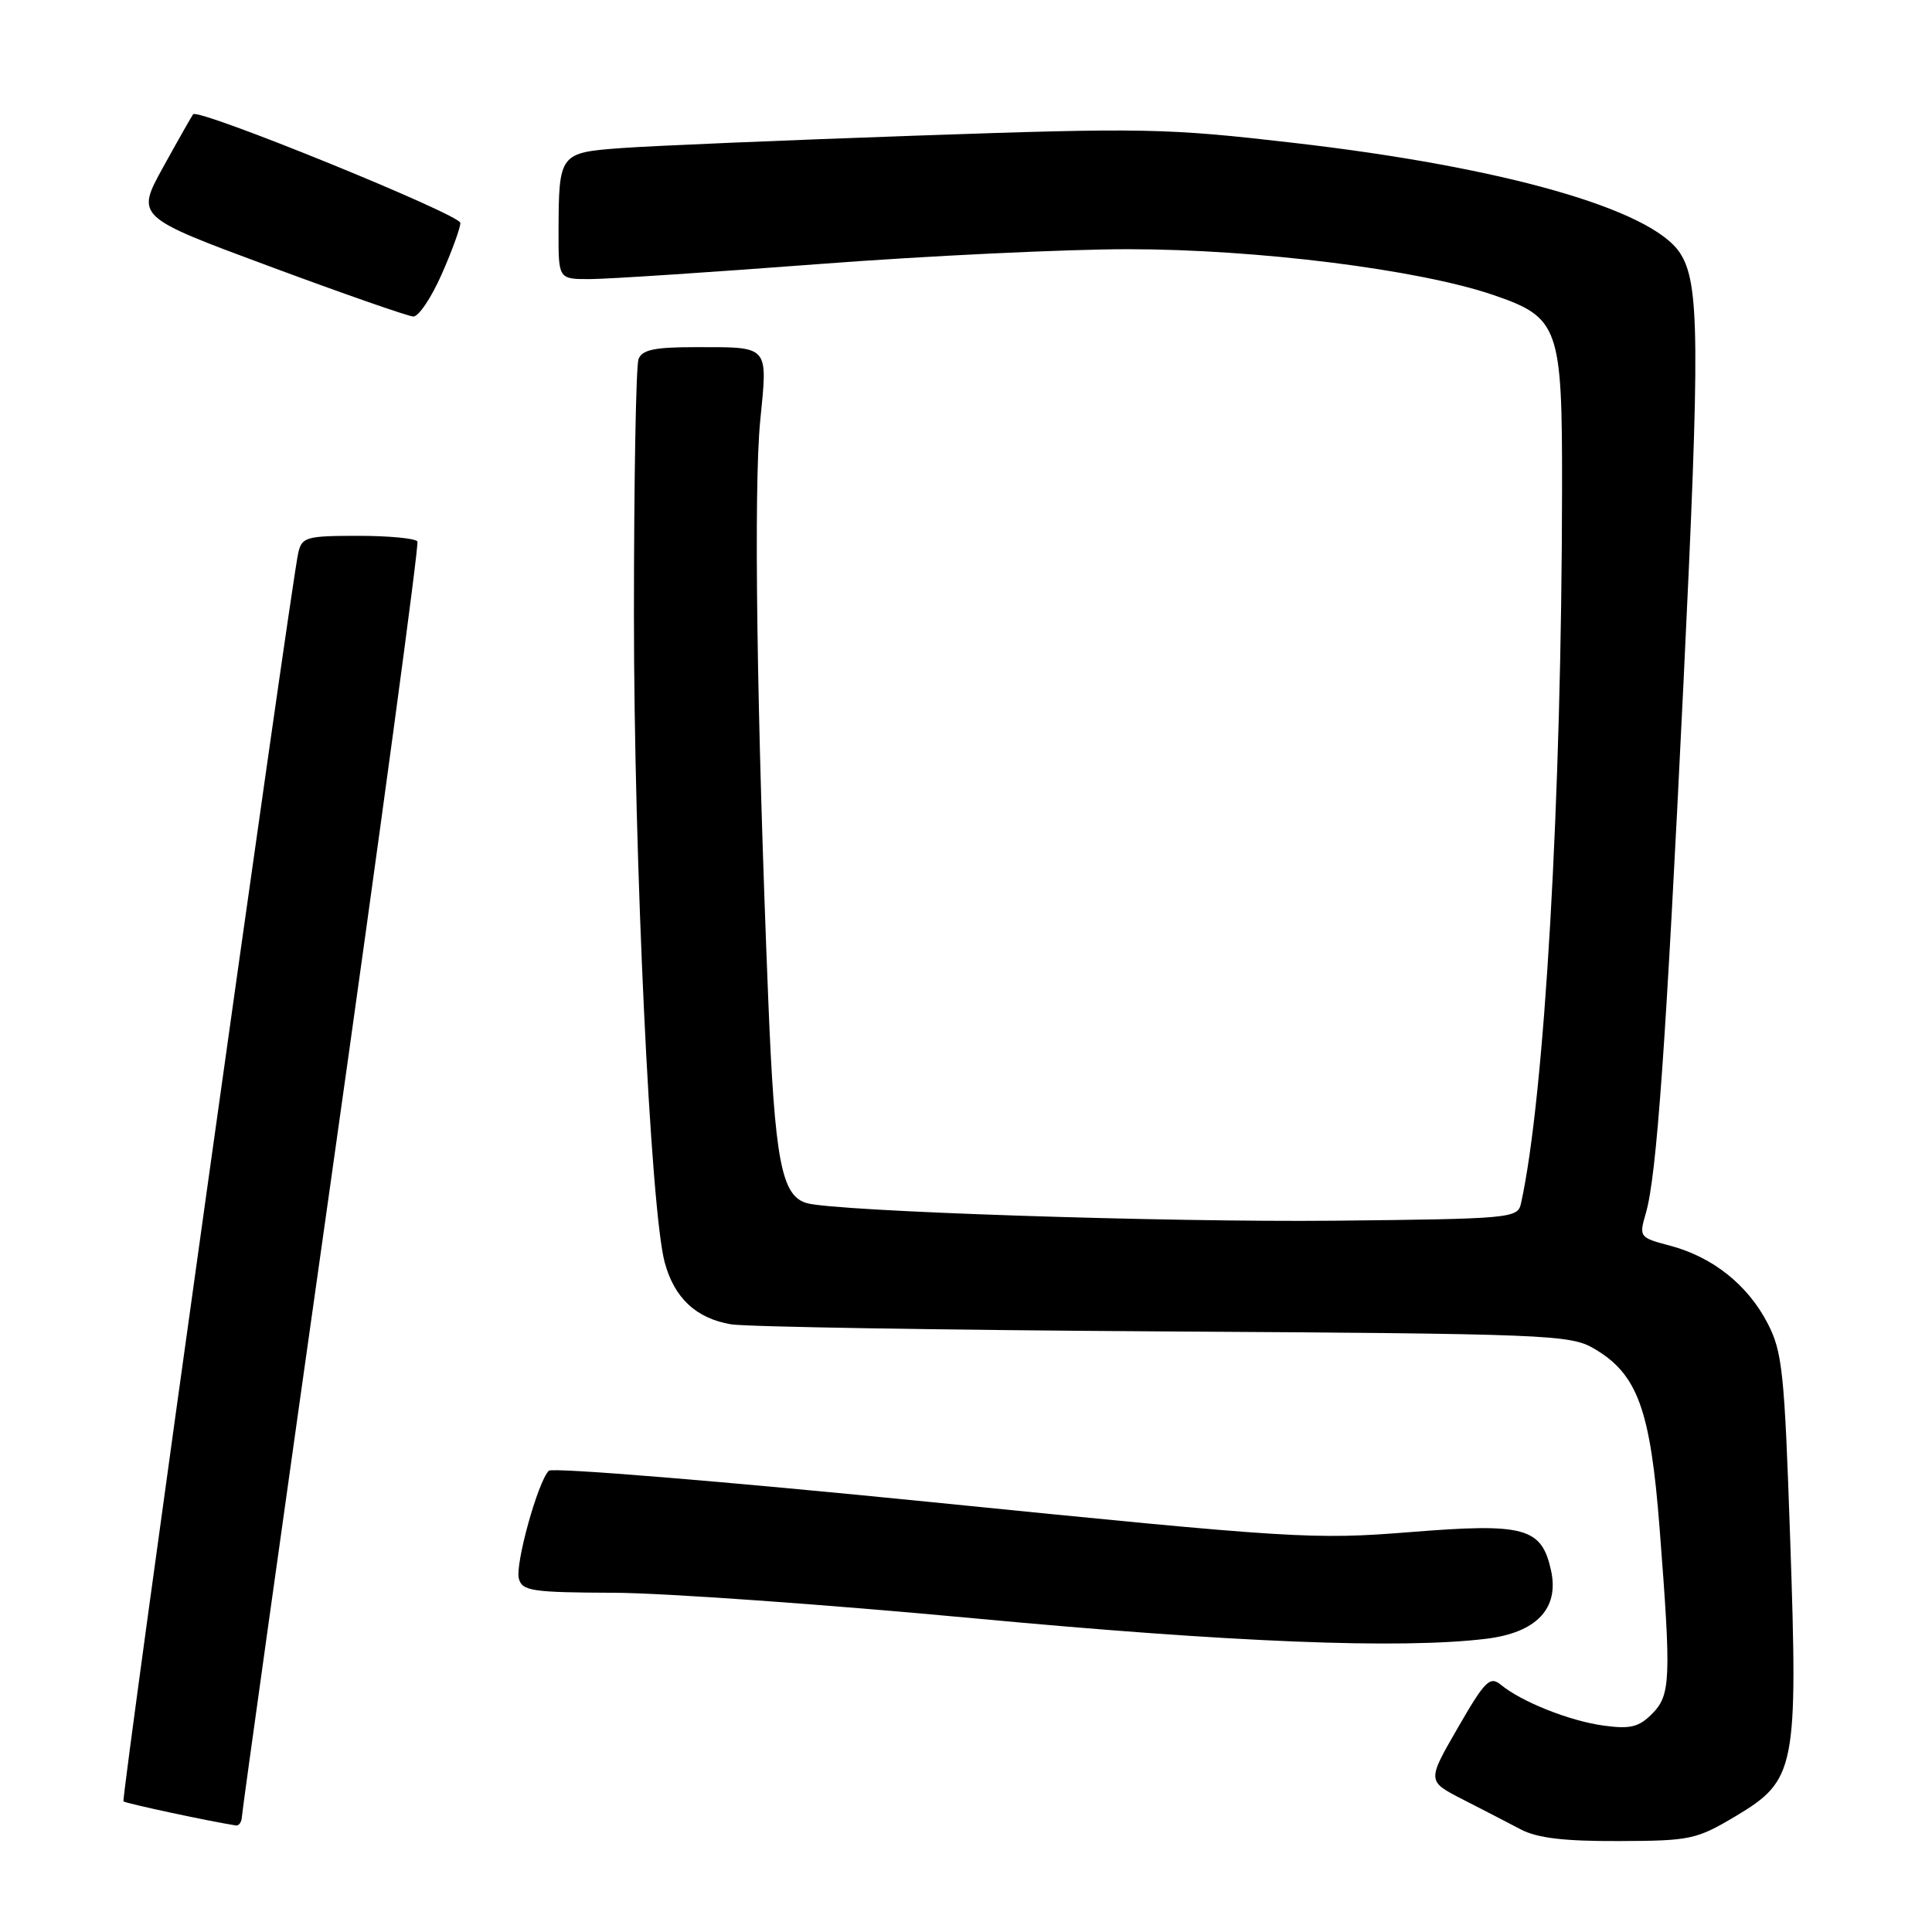 <?xml version="1.0" encoding="UTF-8" standalone="no"?>
<!DOCTYPE svg PUBLIC "-//W3C//DTD SVG 1.1//EN" "http://www.w3.org/Graphics/SVG/1.1/DTD/svg11.dtd" >
<svg xmlns="http://www.w3.org/2000/svg" xmlns:xlink="http://www.w3.org/1999/xlink" version="1.1" viewBox="0 0 256 256">
 <g >
 <path fill="currentColor"
d=" M 229.97 240.66 C 237.95 235.89 238.25 234.42 237.21 204.00 C 236.45 181.72 236.18 179.12 234.20 175.31 C 231.56 170.24 226.95 166.57 221.33 165.07 C 217.21 163.98 217.16 163.92 218.09 160.73 C 219.52 155.78 220.74 138.57 223.07 90.50 C 225.27 45.10 225.21 37.49 222.60 33.51 C 218.81 27.72 199.23 22.14 171.50 18.94 C 154.57 16.98 151.61 16.92 121.50 17.97 C 103.90 18.58 86.28 19.33 82.35 19.62 C 74.11 20.23 74.04 20.33 74.01 30.75 C 74.00 37.00 74.00 37.00 78.25 36.98 C 80.59 36.97 94.20 36.08 108.50 34.99 C 122.80 33.90 141.25 33.02 149.50 33.02 C 166.63 33.03 187.97 35.71 197.85 39.08 C 206.59 42.07 207.01 43.25 206.98 64.72 C 206.94 105.91 204.66 145.44 201.53 159.50 C 201.10 161.42 200.17 161.51 176.79 161.75 C 154.50 161.97 110.70 160.52 106.90 159.42 C 103.54 158.45 102.66 153.83 101.80 132.50 C 100.27 94.50 99.86 64.64 100.73 55.78 C 101.73 45.63 102.06 46.00 92.03 46.00 C 86.74 46.00 85.08 46.35 84.61 47.58 C 84.27 48.45 84.00 63.72 84.00 81.50 C 84.00 113.96 86.20 160.24 88.07 167.25 C 89.34 171.99 92.23 174.69 96.87 175.48 C 98.86 175.81 124.66 176.24 154.19 176.42 C 205.06 176.73 208.06 176.85 211.19 178.68 C 216.98 182.05 218.69 186.72 219.91 202.56 C 221.46 222.58 221.38 224.62 218.88 227.12 C 217.14 228.86 215.99 229.13 212.48 228.65 C 208.00 228.04 201.63 225.51 198.87 223.24 C 197.42 222.05 196.76 222.71 193.16 228.96 C 189.09 236.01 189.09 236.01 193.80 238.42 C 196.38 239.74 199.85 241.53 201.50 242.40 C 203.67 243.55 207.25 243.98 214.50 243.95 C 223.98 243.92 224.78 243.75 229.97 240.66 Z  M 32.05 240.75 C 32.07 240.06 37.41 201.93 43.91 156.00 C 50.41 110.07 55.54 72.16 55.31 71.75 C 55.07 71.34 51.54 71.00 47.46 71.00 C 40.58 71.00 40.00 71.17 39.52 73.25 C 38.55 77.51 16.03 238.36 16.36 238.69 C 16.62 238.95 27.75 241.34 31.25 241.88 C 31.66 241.95 32.02 241.44 32.05 240.75 Z  M 196.90 217.15 C 203.59 216.34 206.63 213.14 205.52 208.09 C 204.27 202.40 202.04 201.79 186.88 203.01 C 174.02 204.03 171.55 203.88 123.53 199.05 C 96.05 196.29 73.18 194.42 72.72 194.88 C 71.27 196.33 68.25 207.23 68.75 209.17 C 69.18 210.81 70.47 211.01 81.37 211.05 C 88.04 211.08 109.47 212.60 129.00 214.43 C 163.18 217.63 185.50 218.53 196.90 217.15 Z  M 58.51 36.38 C 59.88 33.28 61.00 30.21 61.00 29.54 C 61.00 28.43 26.28 14.30 25.59 15.14 C 25.43 15.34 23.65 18.47 21.64 22.11 C 17.99 28.72 17.99 28.72 35.74 35.30 C 45.51 38.93 54.07 41.91 54.76 41.94 C 55.46 41.98 57.14 39.47 58.51 36.38 Z "/>
</g>
</svg>